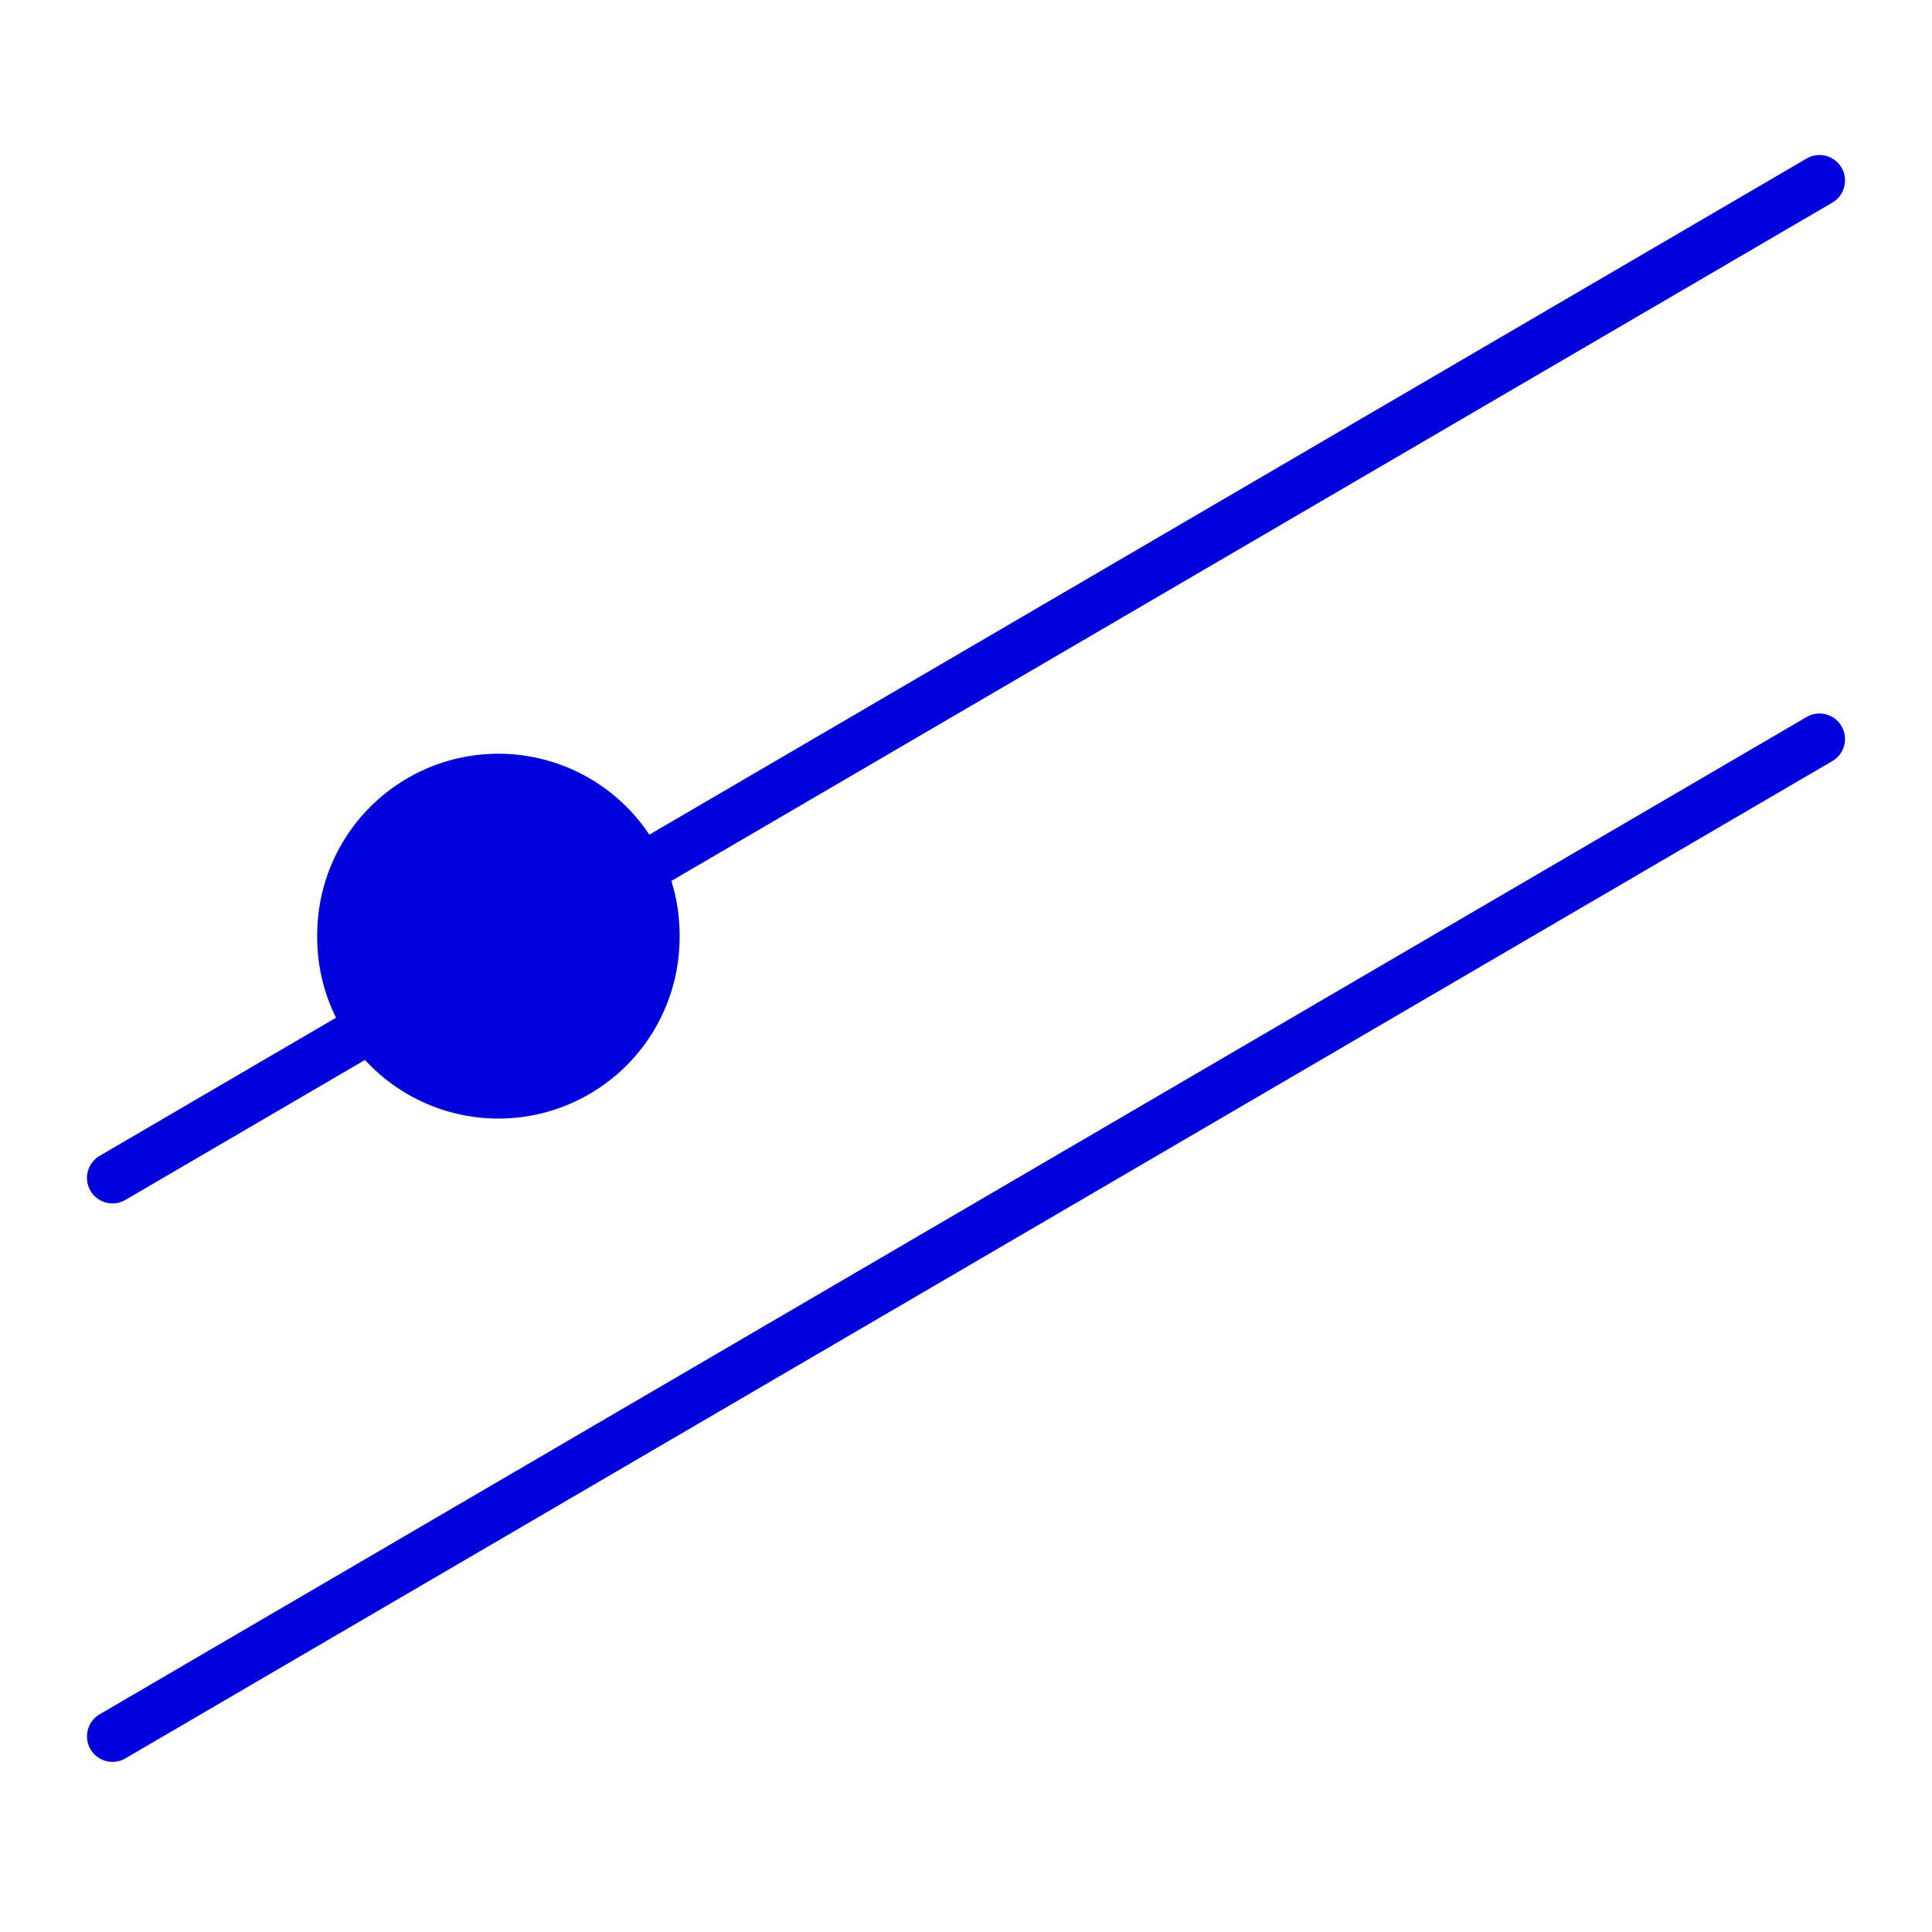 <?xml version="1.0" encoding="UTF-8" standalone="no"?>
<!-- Created with Inkscape (http://www.inkscape.org/) -->

<svg
   xmlns:dc="http://purl.org/dc/elements/1.1/"
   xmlns:cc="http://creativecommons.org/ns#"
   xmlns:rdf="http://www.w3.org/1999/02/22-rdf-syntax-ns#"
   xmlns:svg="http://www.w3.org/2000/svg"
   xmlns="http://www.w3.org/2000/svg"
   xmlns:sodipodi="http://sodipodi.sourceforge.net/DTD/sodipodi-0.dtd"
   xmlns:inkscape="http://www.inkscape.org/namespaces/inkscape"
   width="256"
   height="256"
   id="svg2"
   version="1.1"
   inkscape:version="0.48.0 r9654"
   sodipodi:docname="line_through_two_points.svg"
   inkscape:export-filename="/Users/gk/prj/youclid_/images/parallel_line.png"
   inkscape:export-xdpi="11.25"
   inkscape:export-ydpi="11.25">
  <defs
     id="defs4" />
  <sodipodi:namedview
     id="base"
     pagecolor="#ffffff"
     bordercolor="#666666"
     borderopacity="1.0"
     inkscape:pageopacity="0.0"
     inkscape:pageshadow="2"
     inkscape:zoom="1.4"
     inkscape:cx="65.845083"
     inkscape:cy="97.373531"
     inkscape:document-units="px"
     inkscape:current-layer="layer1"
     showgrid="false"
     inkscape:window-width="1280"
     inkscape:window-height="752"
     inkscape:window-x="0"
     inkscape:window-y="0"
     inkscape:window-maximized="1" />
  <g
     inkscape:label="Layer 1"
     inkscape:groupmode="layer"
     id="layer1"
     transform="translate(0,-796.362)">
    <path
       sodipodi:type="arc"
       style="fill:#0000db;fill-opacity:1;stroke:none"
       id="path2985"
       sodipodi:cx="112.5"
       sodipodi:cy="122.78571"
       sodipodi:rx="21.785715"
       sodipodi:ry="21.785715"
       d="m 134.286,122.786 a 21.786,21.786 0 1 1 -43.571,0 21.786,21.786 0 1 1 43.571,0 z"
       transform="matrix(1.102,0,0,1.102,-57.934,785.097)" />
    <path
       style="fill:none;stroke:#0000db;stroke-width:6.766;stroke-linecap:round;stroke-linejoin:miter;stroke-miterlimit:4;stroke-opacity:1;stroke-dasharray:none"
       d="M 14.908,952.438 241.092,820.286"
       id="path2993"
       inkscape:connector-curvature="0"
       sodipodi:nodetypes="cc" />
    <path
       sodipodi:nodetypes="cc"
       inkscape:connector-curvature="0"
       id="path3087"
       d="M 14.908,1026.438 241.092,894.286"
       style="fill:none;stroke:#0000db;stroke-width:6.766;stroke-linecap:round;stroke-linejoin:miter;stroke-miterlimit:4;stroke-opacity:1;stroke-dasharray:none" />
  </g>
</svg>
